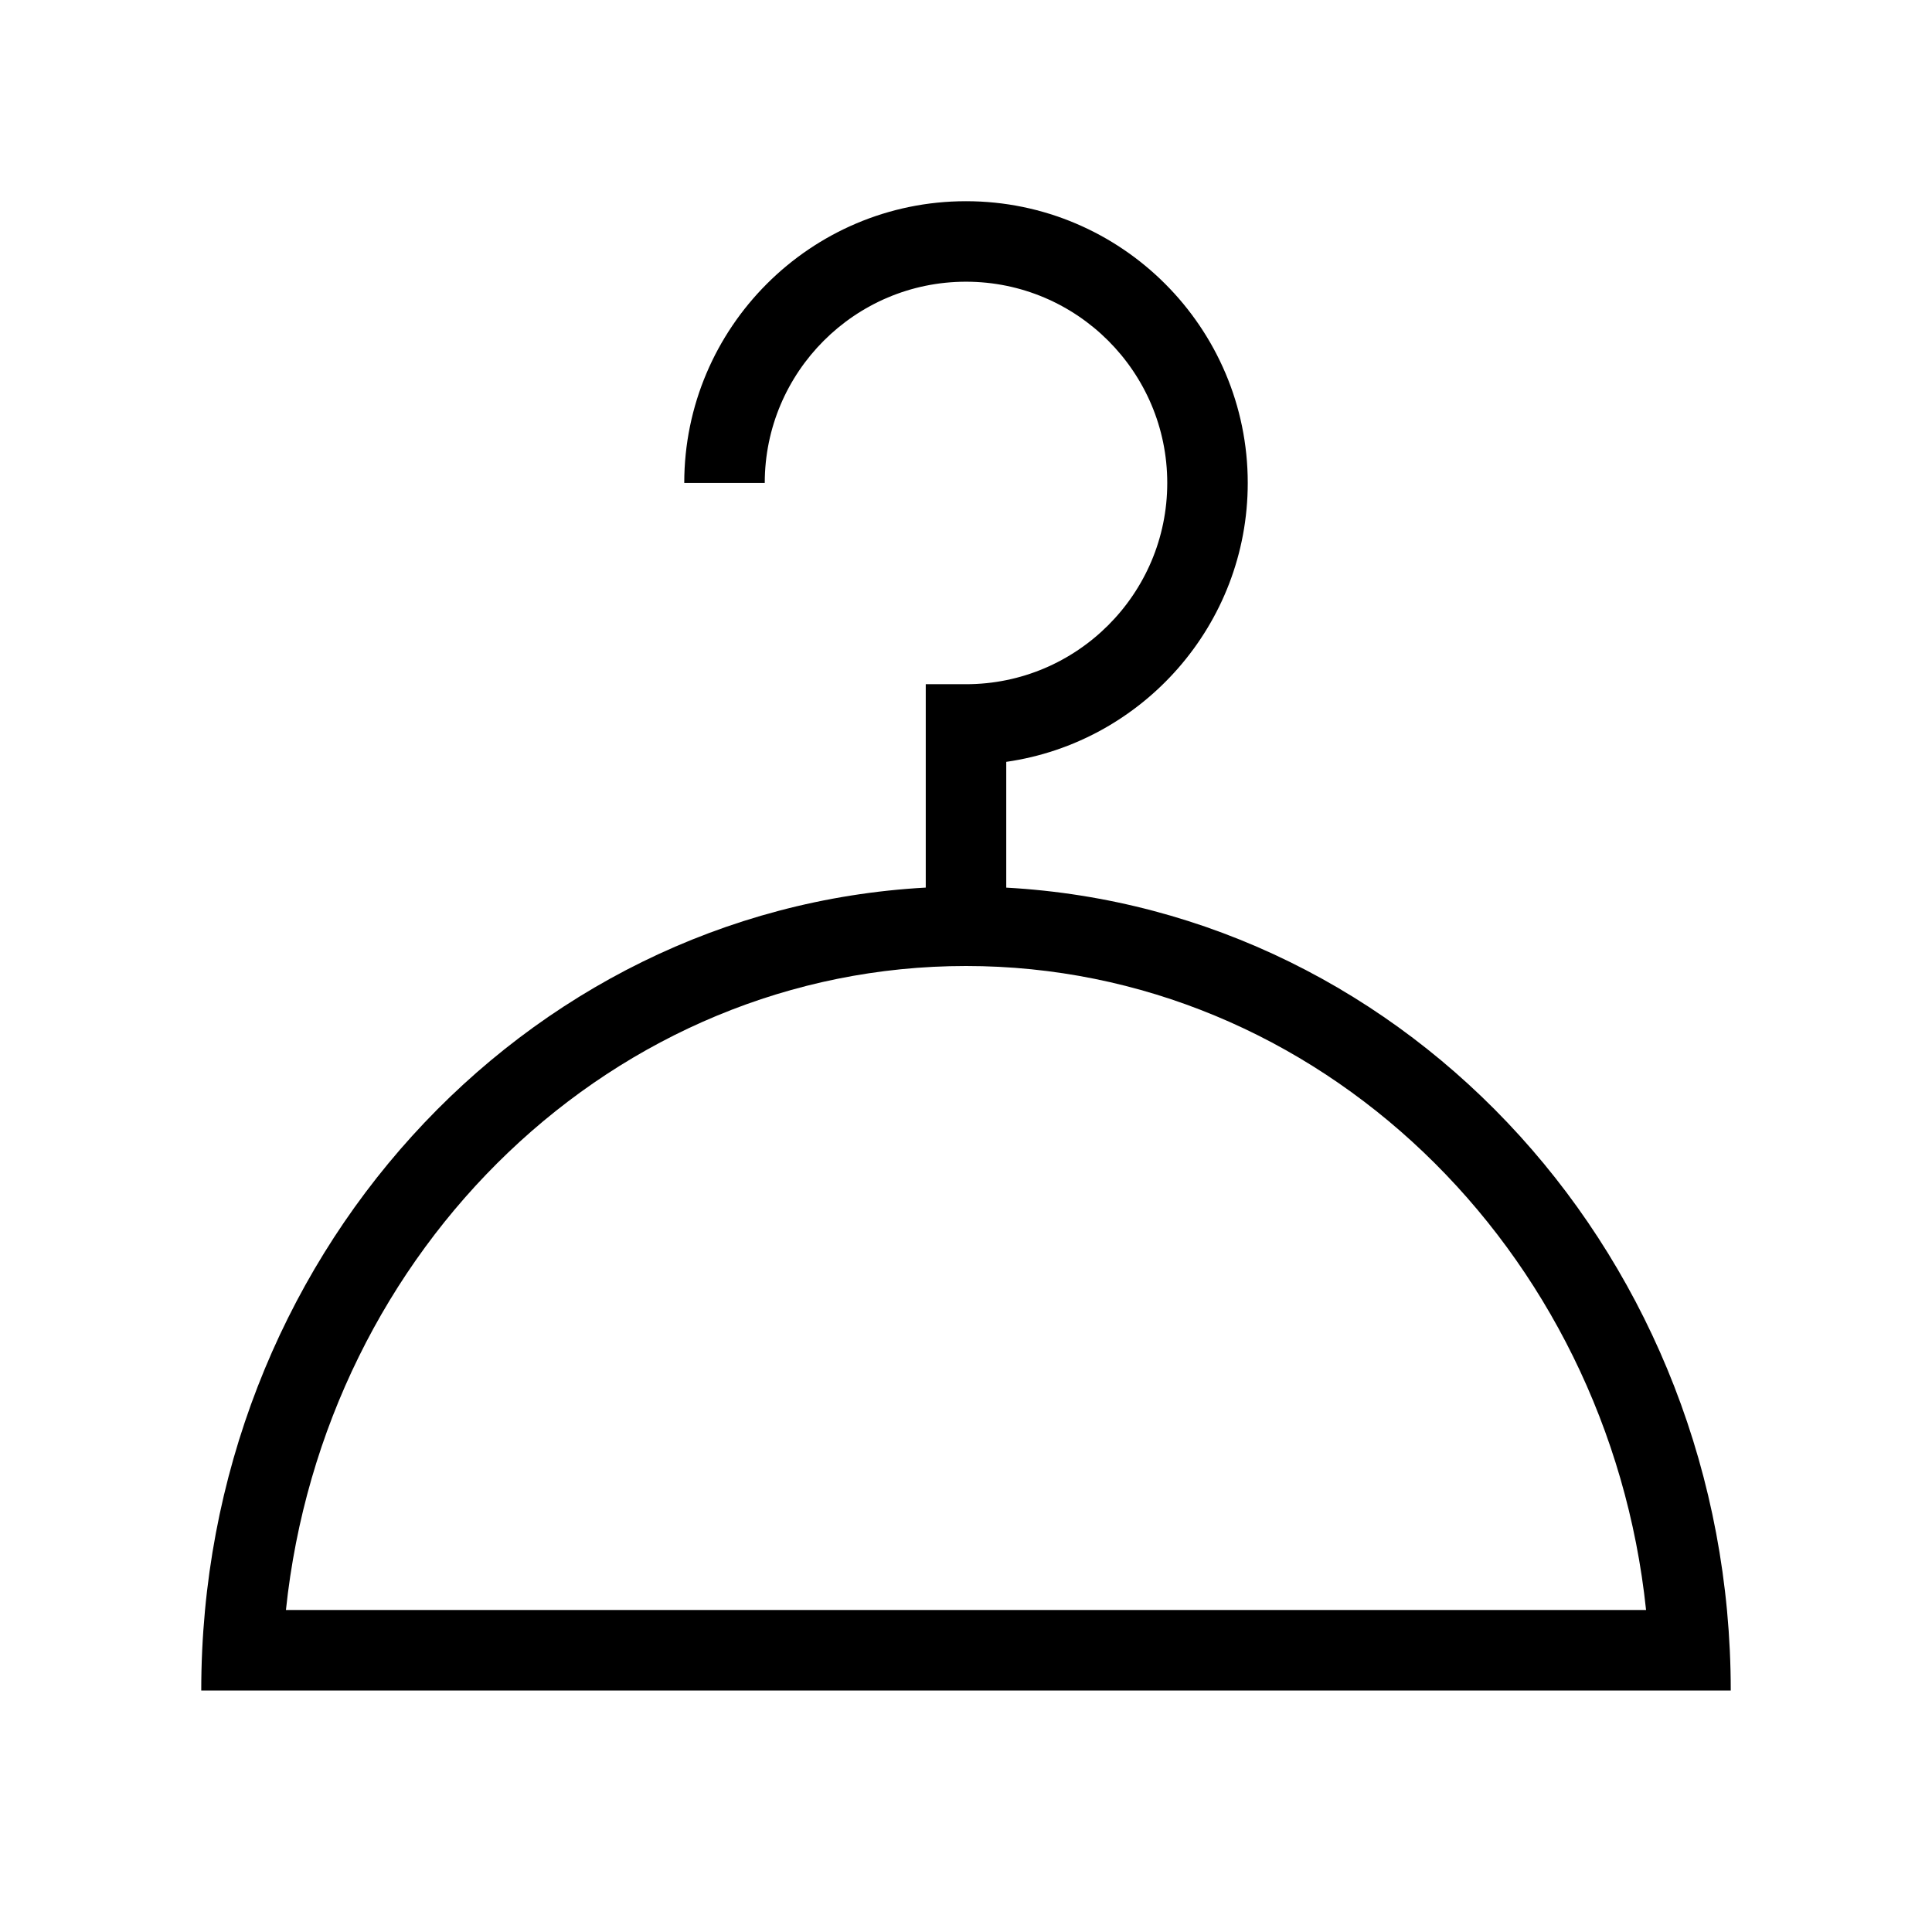 <?xml version="1.0" encoding="utf-8"?>
<svg version="1.1" xmlns="http://www.w3.org/2000/svg" xmlns:xlink="http://www.w3.org/1999/xlink" x="0px" y="0px"
	 viewBox="0 0 48 48" style="enable-background:new 0 0 48 48;" xml:space="preserve">
<g id="Shopicon">
	<path d="M25,22.053v-3.125c3.388-0.486,6-3.408,6-6.929c0-3.859-3.14-7-7-7s-7,3.141-7,7h2c0-2.757,2.243-5,5-5s5,2.243,5,5
		s-2.243,5-5,5h-1v5.053C12.971,22.604,5,31.306,5,42h38C43,31.306,35.029,22.604,25,22.053z M24,24c8.735,0,15.953,7.013,16.896,16
		H7.104C8.047,31.013,15.265,24,24,24z"/>
</g>
</svg>
